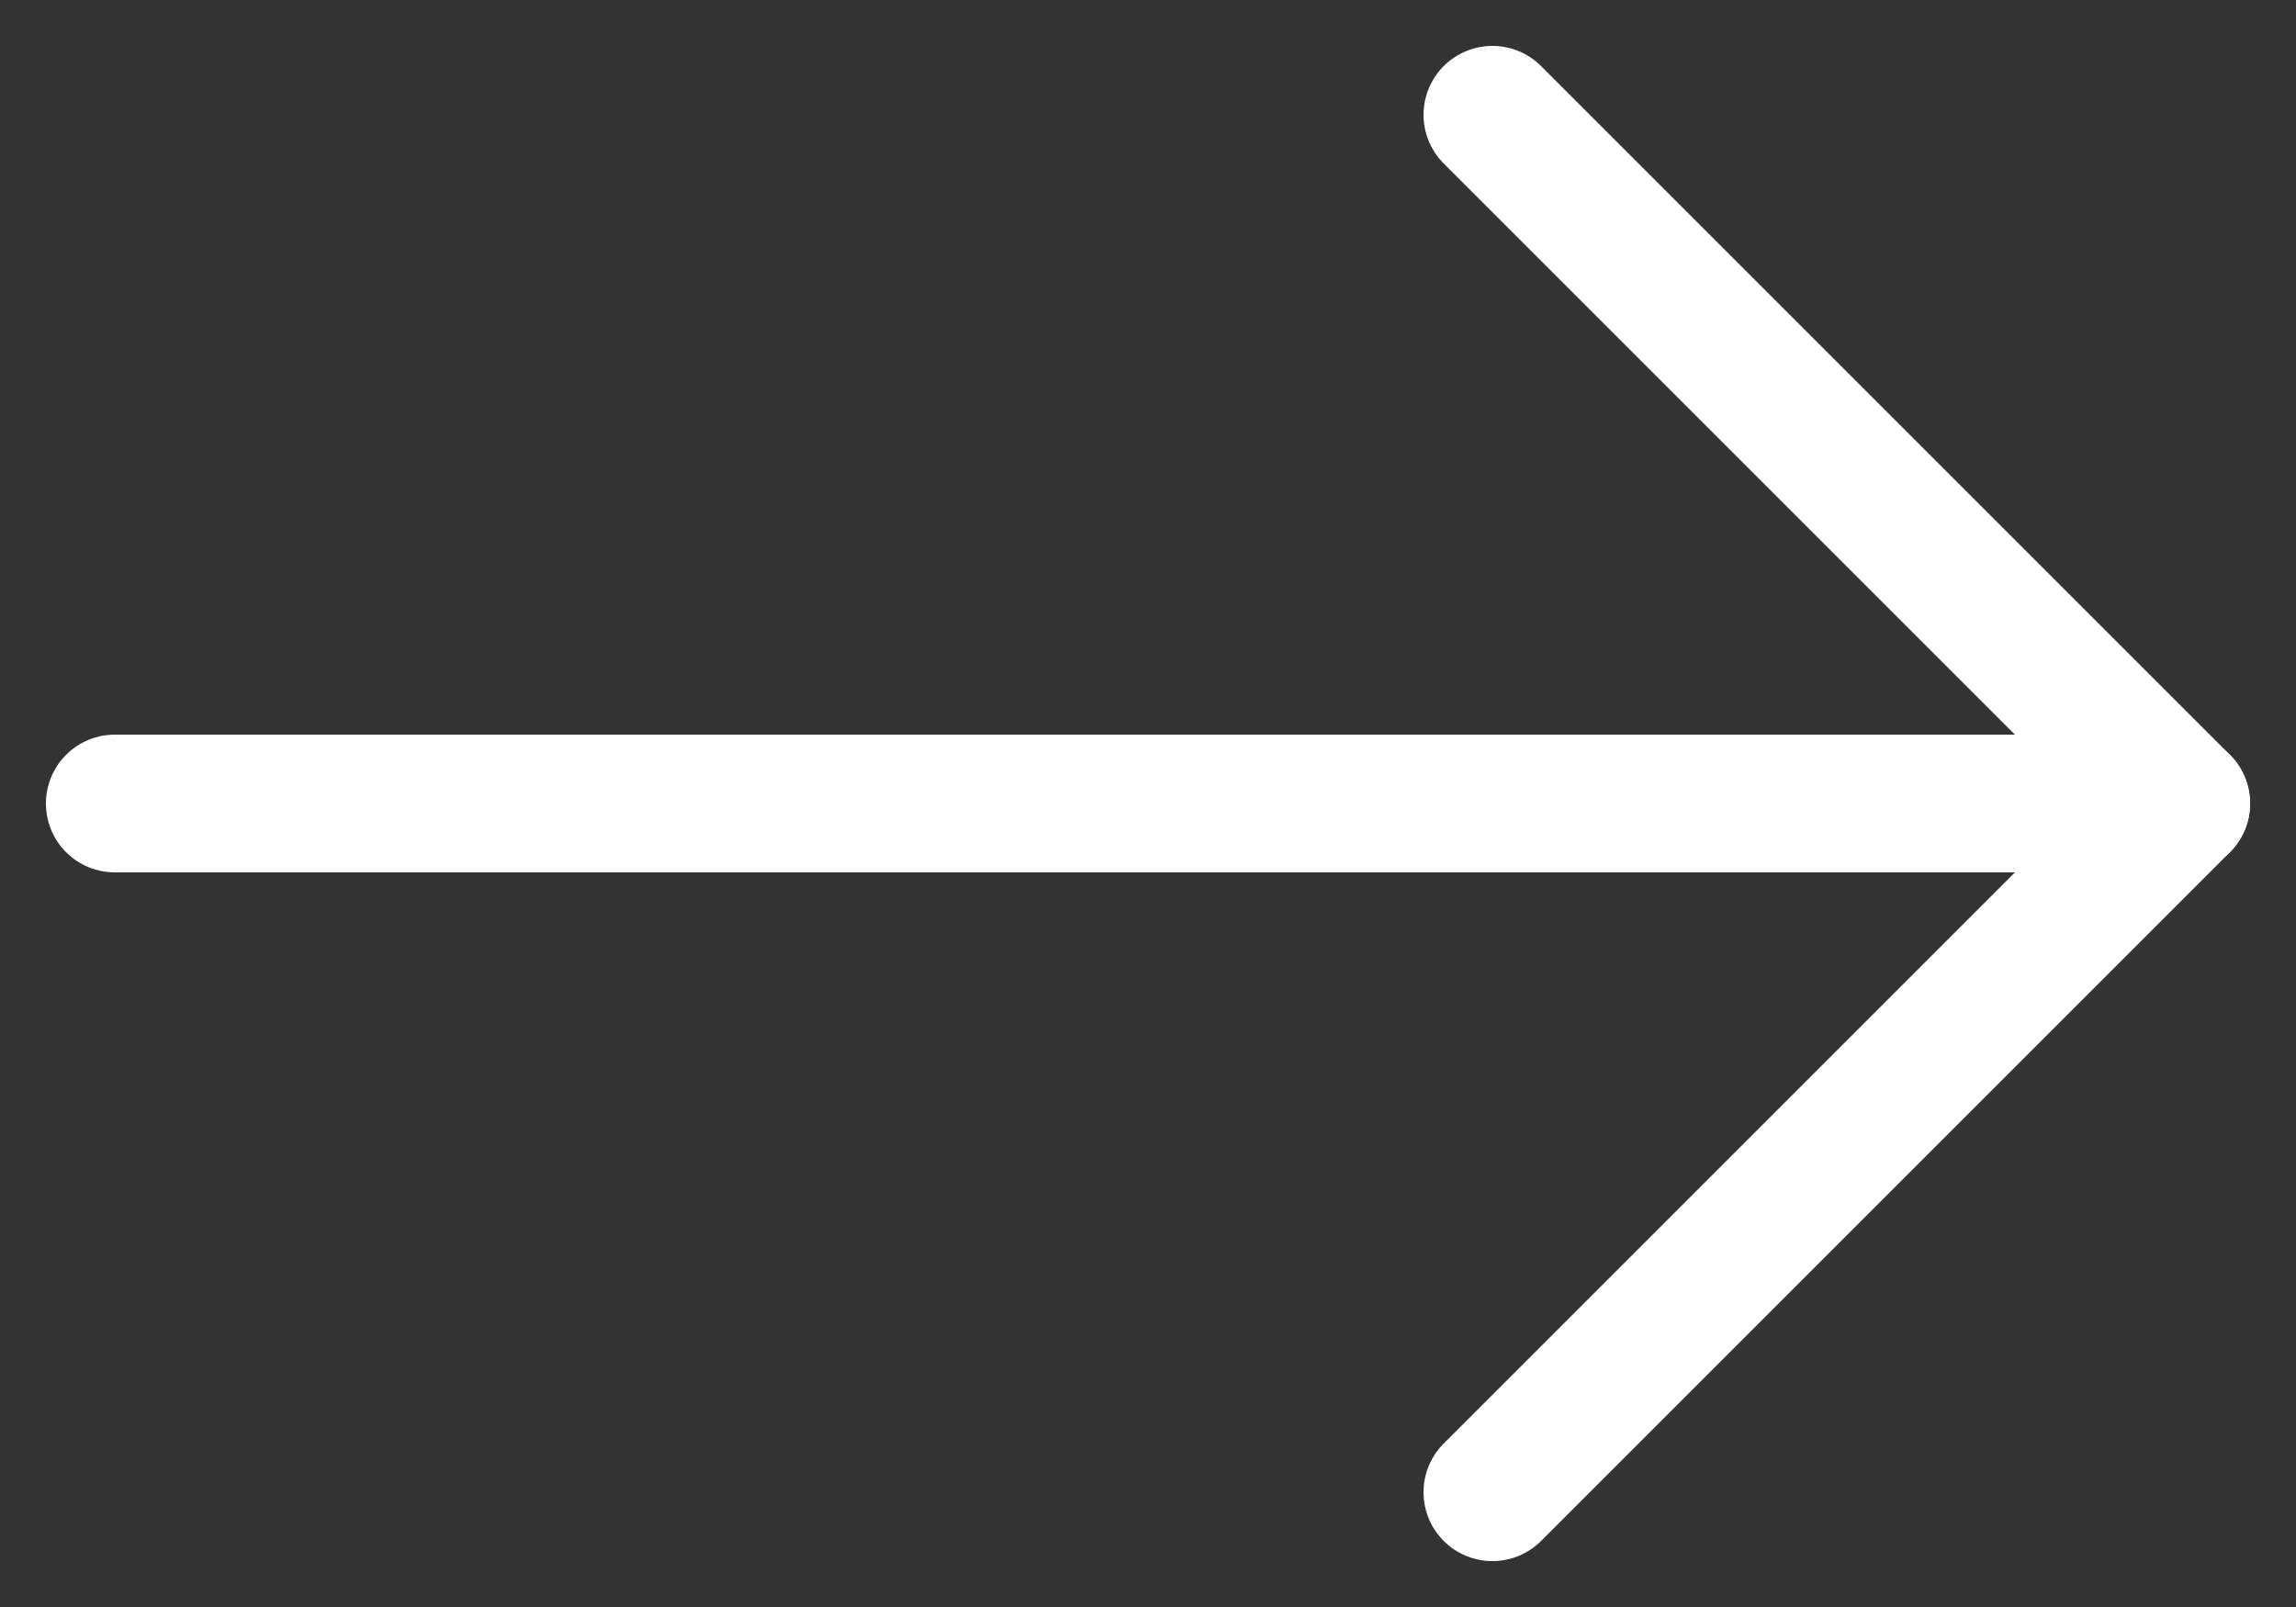 <?xml version="1.0" encoding="UTF-8"?>
<svg width="20px" height="14px" viewBox="0 0 20 14" version="1.1" xmlns="http://www.w3.org/2000/svg" xmlns:xlink="http://www.w3.org/1999/xlink">
    <rect x="0" y="0" width="20" height="14" fill="#333333" stroke="none"/>
    <!-- Generator: Sketch 63.1 (92452) - https://sketch.com -->
    <title>Arrow Right outline</title>
    <desc>Created with Sketch.</desc>
    <g id="Home-Page_17/09/2020" stroke="none" stroke-width="1" fill="none" fill-rule="evenodd">
        <g id="Home-page_White-theme" transform="translate(-254, -4846)">
            <g id="Group-41" transform="translate(0, 4660)">
                <g id="Group-42">
                    <g id="Group-40" transform="translate(65, 60)">
                        <g id="Group-39" transform="translate(0, 84)">
                            <g id="Group-27" transform="translate(0, 37)">
                                <g id="Arrow-Right-outline" transform="translate(187, 0)">
                                    <rect id="Rectangle" x="0" y="0" width="24" height="24"></rect>
                                    <line x1="3" y1="12" x2="21" y2="12" id="Path" stroke="#FFFFFF" stroke-width="1.2" stroke-linecap="round" stroke-linejoin="round"></line>
                                    <polyline id="Path" stroke="#FFFFFF" stroke-width="1.2" stroke-linecap="round" stroke-linejoin="round" points="15 18 21 12 15 6"></polyline>
                                </g>
                            </g>
                        </g>
                    </g>
                </g>
            </g>
        </g>
    </g>
</svg>